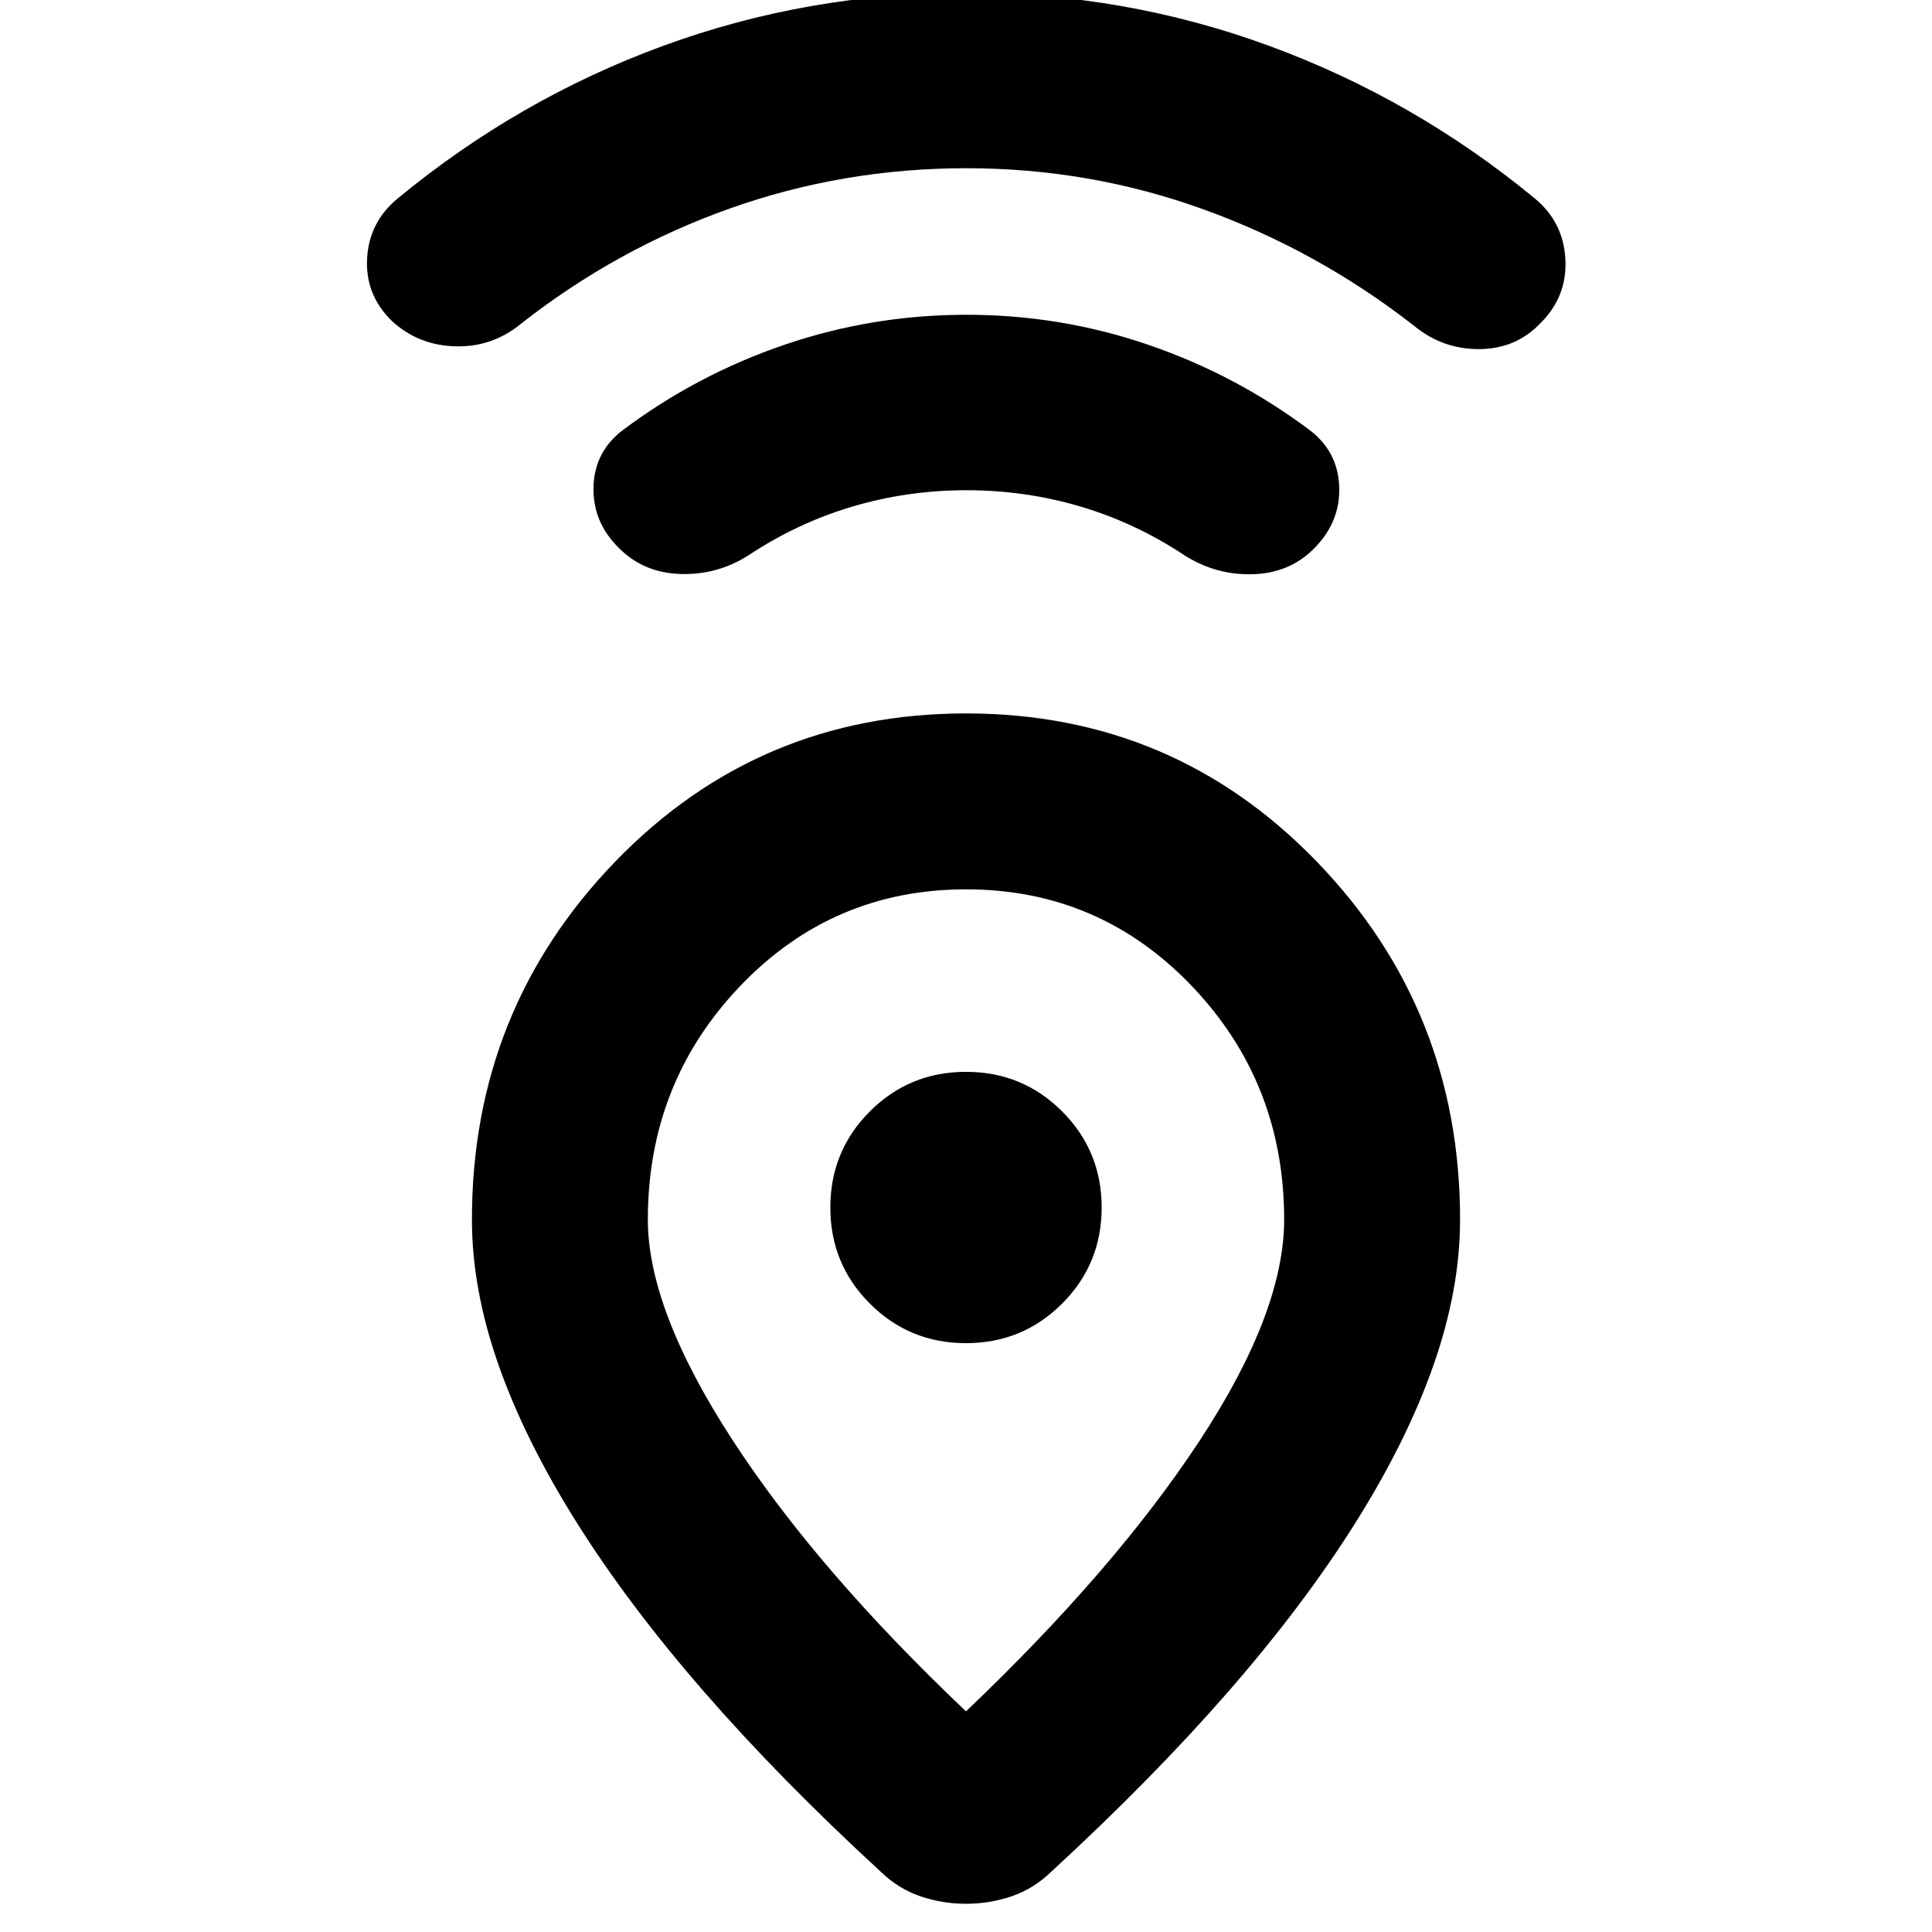 <svg xmlns="http://www.w3.org/2000/svg" height="24" viewBox="0 -960 960 960" width="24"><path d="M480-109.63q74.04-70.52 116.07-134.47 42.02-63.94 42.02-109.9 0-68.04-45.91-116.07-45.9-48.02-112.18-48.02t-112.18 48.02Q321.91-422.04 321.91-354q0 44.76 41.91 109.3 41.9 64.55 116.18 135.07Zm0-495.87q103.15 0 174.33 73.67Q725.5-458.15 725.5-354q0 34.48-13.12 72.08-13.12 37.59-38.86 78.57-25.74 40.98-63.45 84.2-37.72 43.22-87.68 89.17-8.72 8.48-19.69 12.22-10.98 3.74-22.7 3.74-11.72 0-22.7-3.74-10.97-3.74-19.69-12.22-49.96-45.95-87.68-89.29-37.71-43.34-63.45-84.32-25.74-40.98-38.86-78.45Q234.5-319.52 234.5-354q0-104.15 71.17-177.83Q376.85-605.5 480-605.5Zm0 312.91q28.11 0 47.76-19.65T547.41-360q0-28.11-19.65-47.76T480-427.41q-28.11 0-47.76 19.65T412.59-360q0 28.11 19.65 47.76T480-292.59Zm.24-423.82q-29.28 0-56.69 8.12-27.4 8.12-51.92 24.4-15.43 9.72-33.63 9.1-18.2-.62-30.39-12.82-13.2-12.96-12.7-30.51t14.7-28.27q36.72-27.48 80.31-42.34 43.6-14.86 90.32-14.86 46.72 0 90.19 14.86 43.48 14.86 80.2 42.34 14.2 10.72 14.82 28.27.62 17.55-12.58 30.75-12.2 12.2-30.39 12.7-18.2.5-33.63-9.22-24.52-16.28-51.93-24.4-27.4-8.12-56.68-8.12Zm0-160q-61.28 0-117.57 20-56.28 20-103.8 57.28-14.2 11.72-32.63 11.22-18.44-.5-31.63-12.7-13.2-12.96-12.2-31.01t15.2-29.77q59.96-49.48 131.93-75.84 71.98-26.36 150.7-26.36 78.72 0 150.69 26.48 71.98 26.48 131.7 75.72 14.2 11.72 15.2 30.15 1 18.44-12.2 31.63-12.2 12.96-30.51 13.08-18.32.12-32.51-11.6-47.76-37.28-104.43-57.78-56.66-20.5-117.94-20.5ZM480-360Z"/></svg>